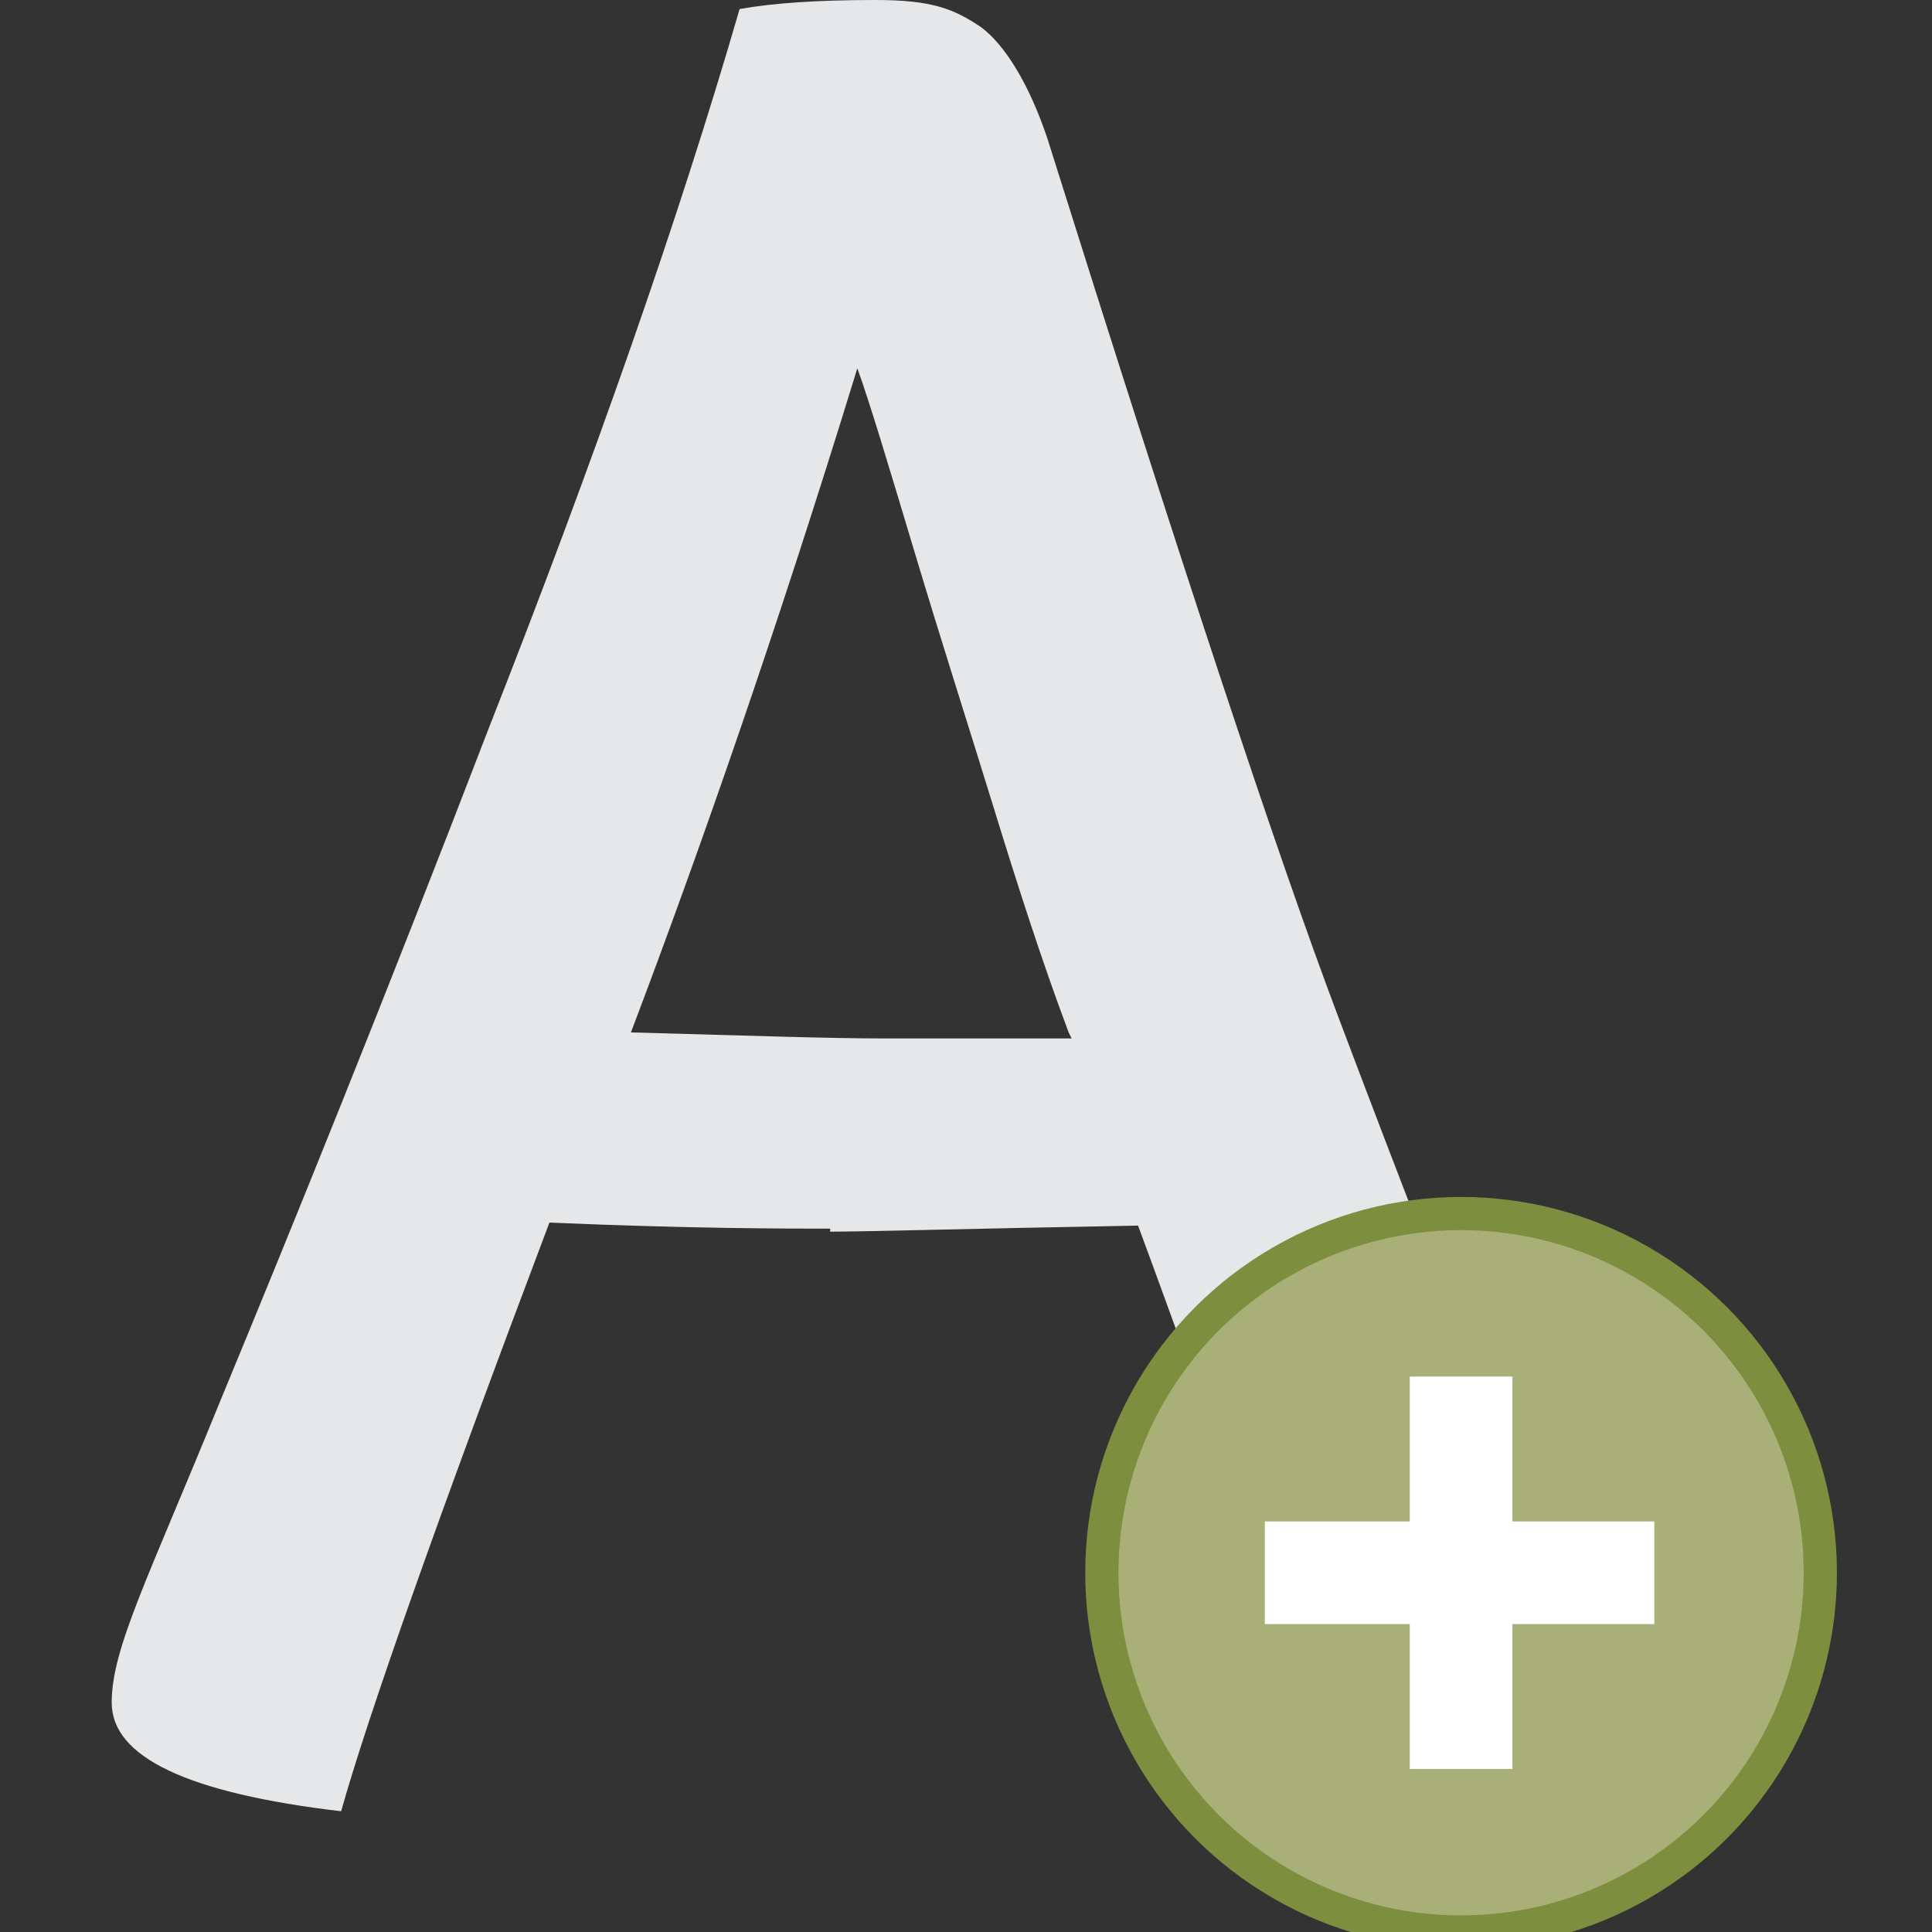 <?xml version="1.0" encoding="UTF-8"?>
<svg id="Layer_1" data-name="Layer 1" xmlns="http://www.w3.org/2000/svg" version="1.1" viewBox="0 0 64 64">
  <rect x="0" y="0" width="64" height="64" fill="#333333" stroke="none"/>
  <defs>
    <style>
      .cls-1 {
        fill: #e6e7e8;
        stroke-width: 0px;
      }

      .cls-2 {
        fill: #a8b078;
        stroke: #7d8e3f;
        stroke-width: 1.1px;
      }

      .cls-2, .cls-3 {
        stroke-miterlimit: 10;
      }

      .cls-3 {
        fill: none;
        stroke: #fff;
        stroke-width: 3.4px;
      }
    </style>
  </defs>
  <path class="cls-1" d="M27.5,40.7c-1.5,0-4.6,0-9.3-.2-3.7,9.8-6,16.3-6.9,19.5-5.1-.6-7.6-1.8-7.6-3.6s1.2-4.1,3.6-10c2.4-5.8,5.4-13.2,8.9-22.3C19.7,15.2,22.5,7.2,24.5.3c1.1-.2,2.6-.3,4.5-.3s2.6.3,3.5.9c.8.6,1.6,1.9,2.2,3.7,4.4,14,7.6,23.7,9.6,29,4.3,11.4,7.5,19.3,9.7,23.7-2.2,1.2-4,1.8-5.5,1.8-2.4,0-4.1-.8-5-2.4-.7-1.8-1.6-4.5-2.9-8-1.2-3.5-2.2-6.2-2.9-8.1-5.6.1-9,.2-10.2.2ZM35.4,34.2c-.9-2.4-1.7-4.9-2.5-7.5-.8-2.6-1.7-5.4-2.6-8.4s-1.5-5-1.9-6.1c-2.7,8.8-5.3,16.2-7.5,22,3.7.1,6.5.2,8.4.2,3,0,5,0,6.2,0Z"/>
  <g>
    <circle class="cls-2" cx="48.4" cy="52.1" r="11.9"/>
    <line class="cls-3" x1="48.4" y1="45.6" x2="48.4" y2="58.6"/>
    <line class="cls-3" x1="41.9" y1="52.1" x2="54.8" y2="52.1"/>
  </g>
</svg>